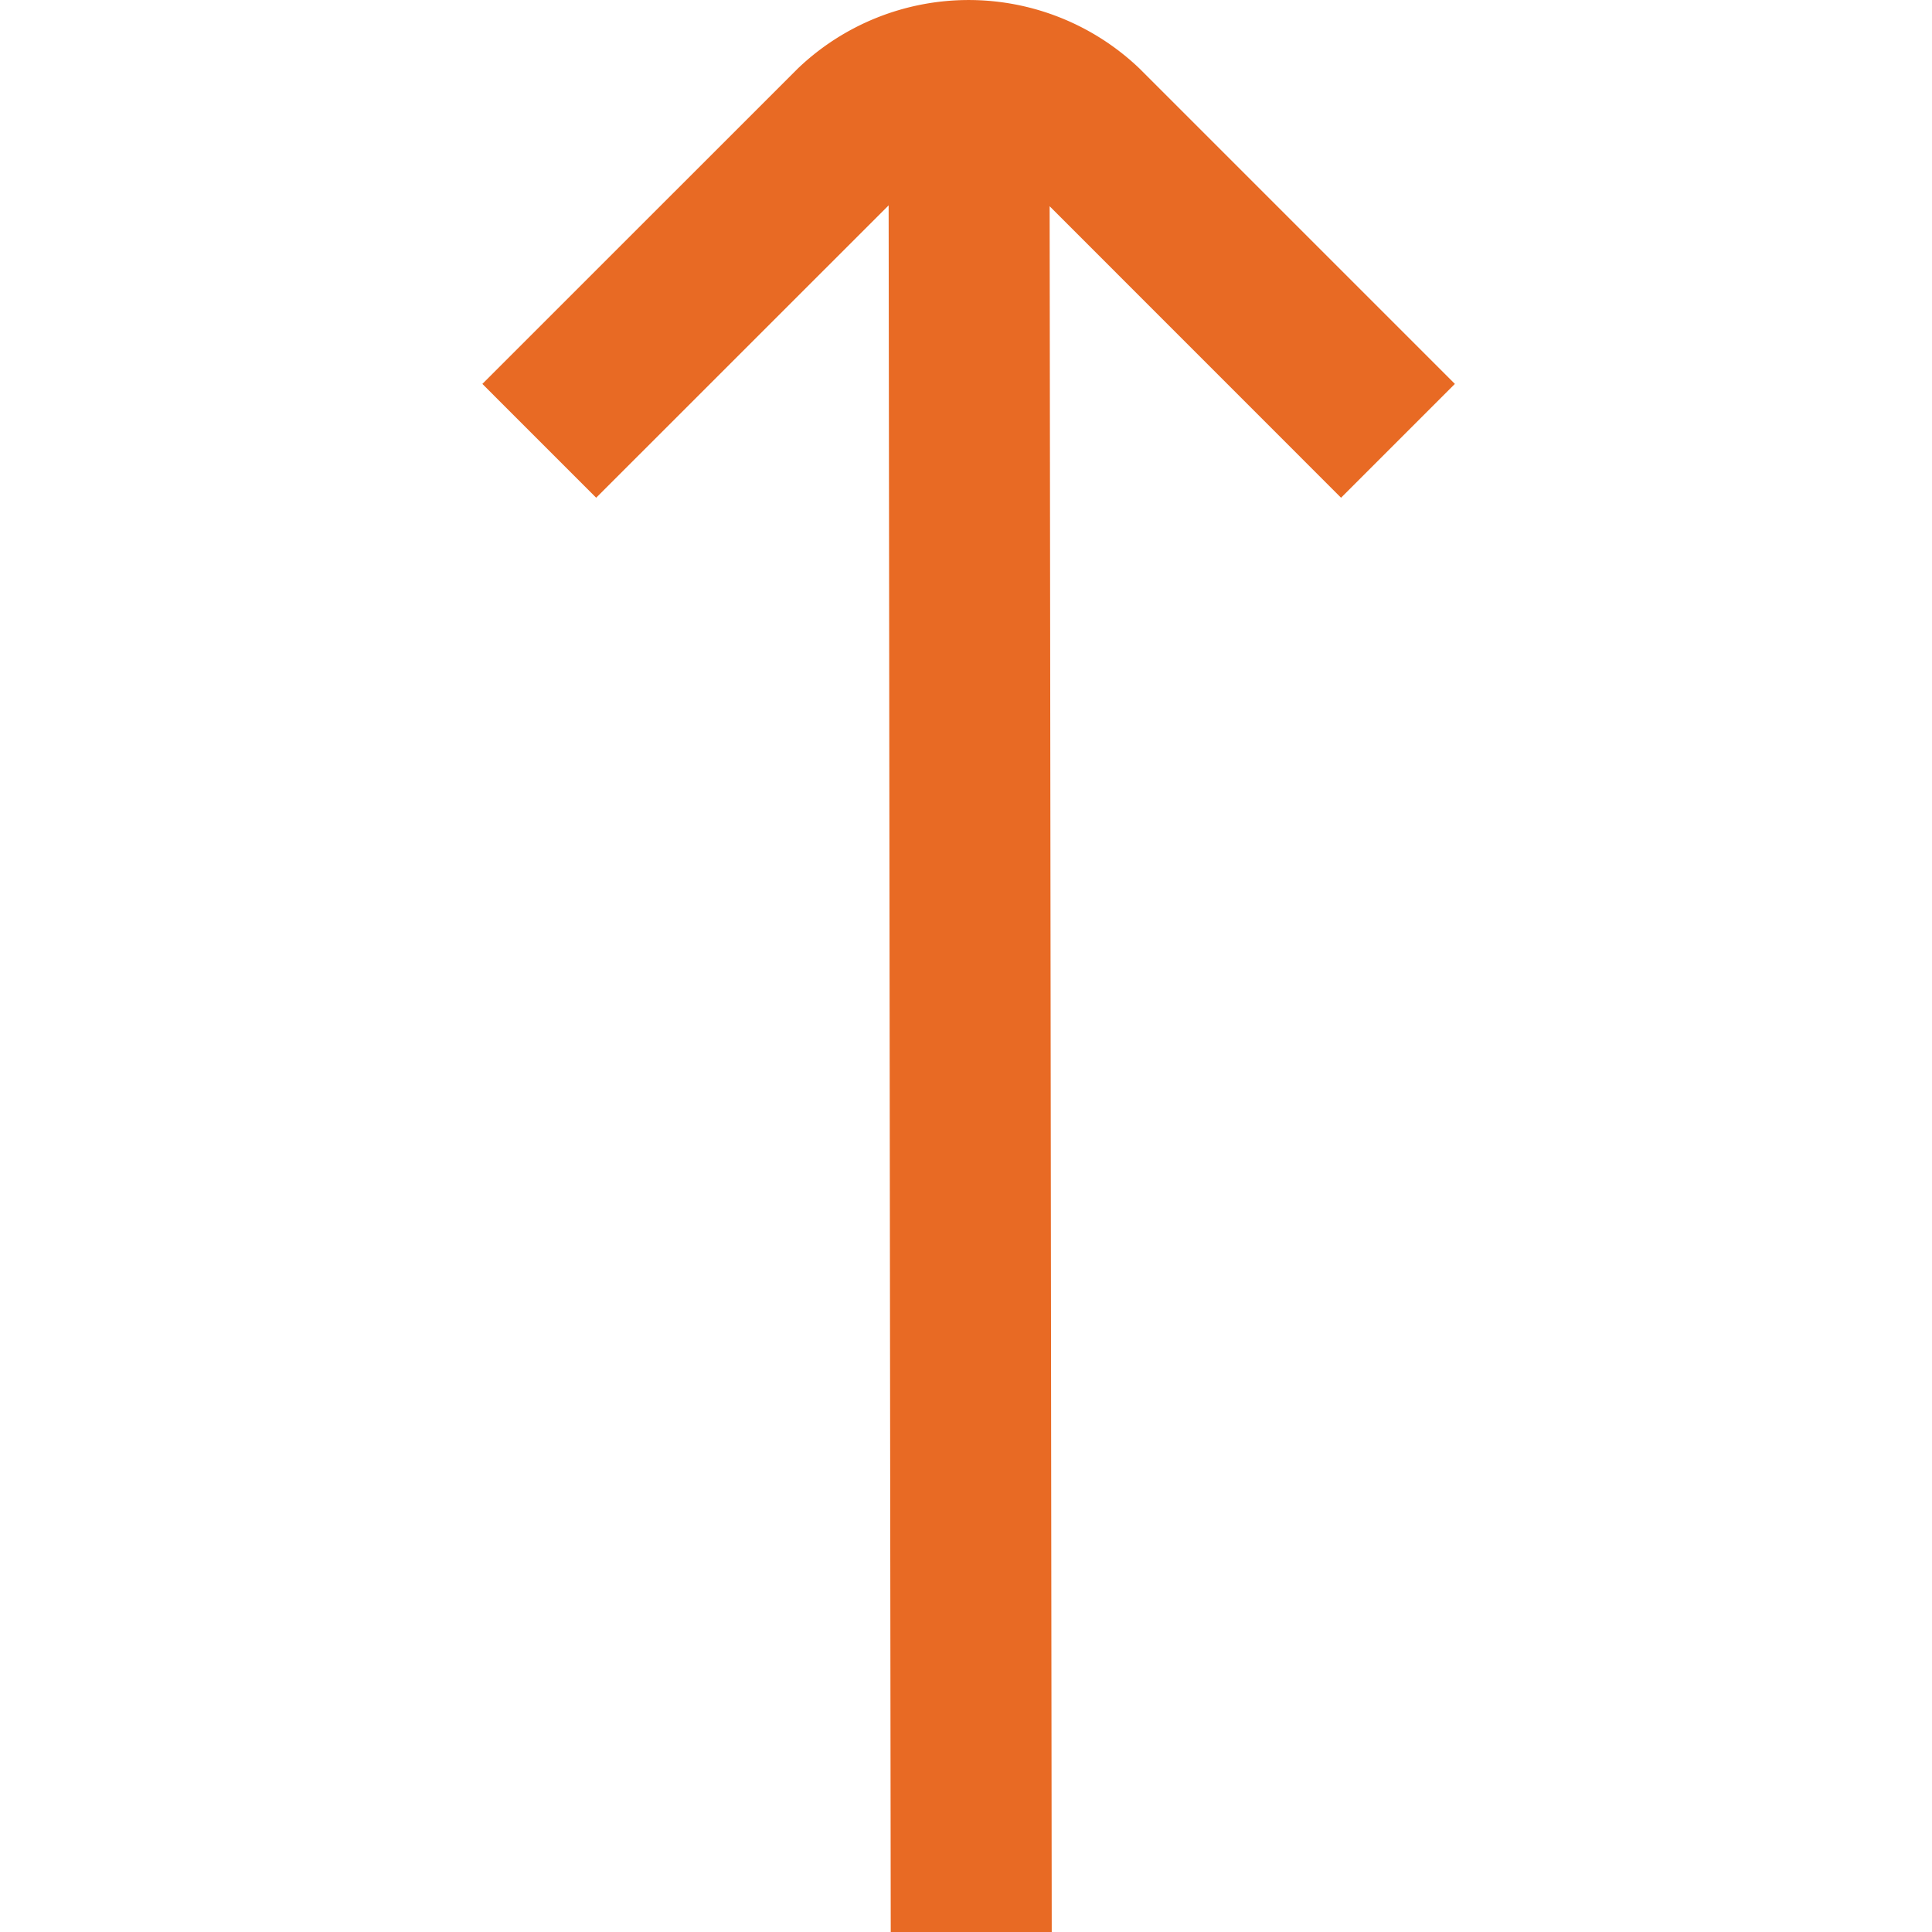 <svg id="Layer_1" data-name="Layer 1" xmlns="http://www.w3.org/2000/svg" viewBox="0 0 24 24"><defs><style>.cls-1{fill:#E86A24;}</style></defs><title>153 arrow up</title><path class="cls-1"  d="M18.073,4.769,14.154.85a3.072,3.072,0,0,0-4.242,0L5.992,4.769,7.406,6.183l3.633-3.632L11.065,24l2,0L13.039,2.562l3.62,3.621Z"/></svg>